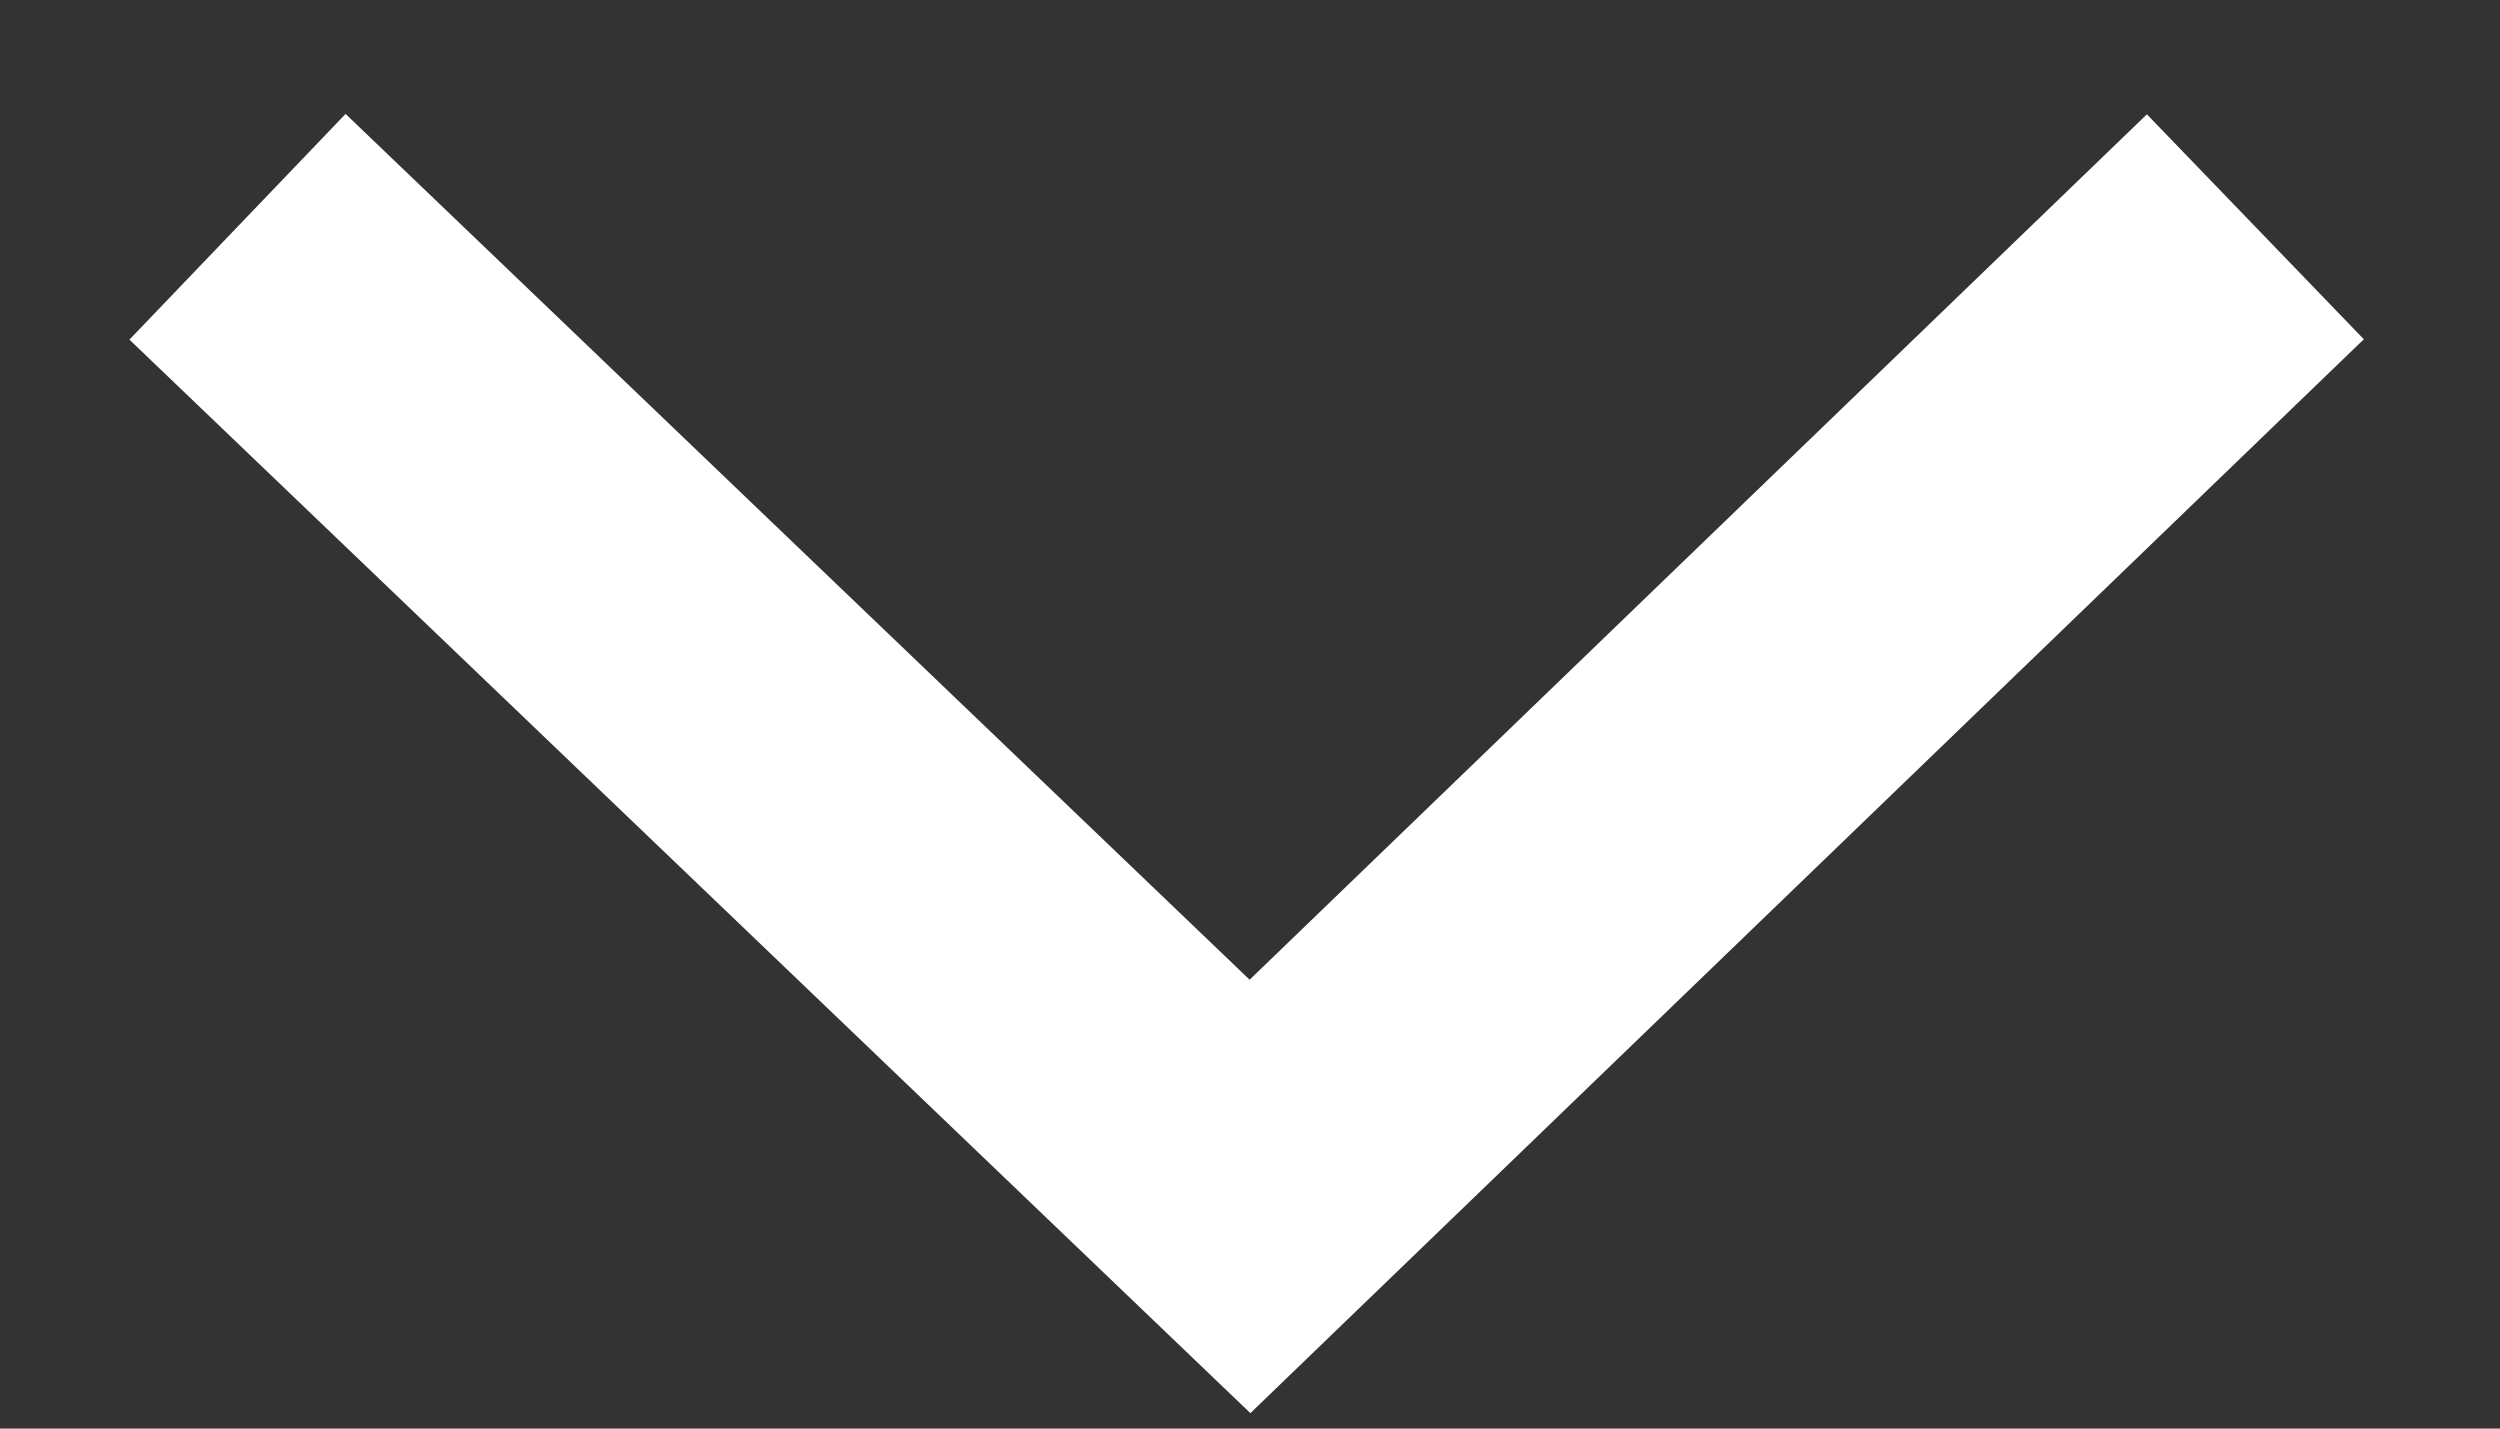 <svg width="14" height="8" viewBox="0 0 14 8" fill="none" xmlns="http://www.w3.org/2000/svg">
<rect x="0" y="0" width="14" height="8" fill="#333333" stroke="none"/>
<path d="M12.63 1.27L7 6.7L1.33 1.27" stroke="white" stroke-width="1.75"/>
</svg>
